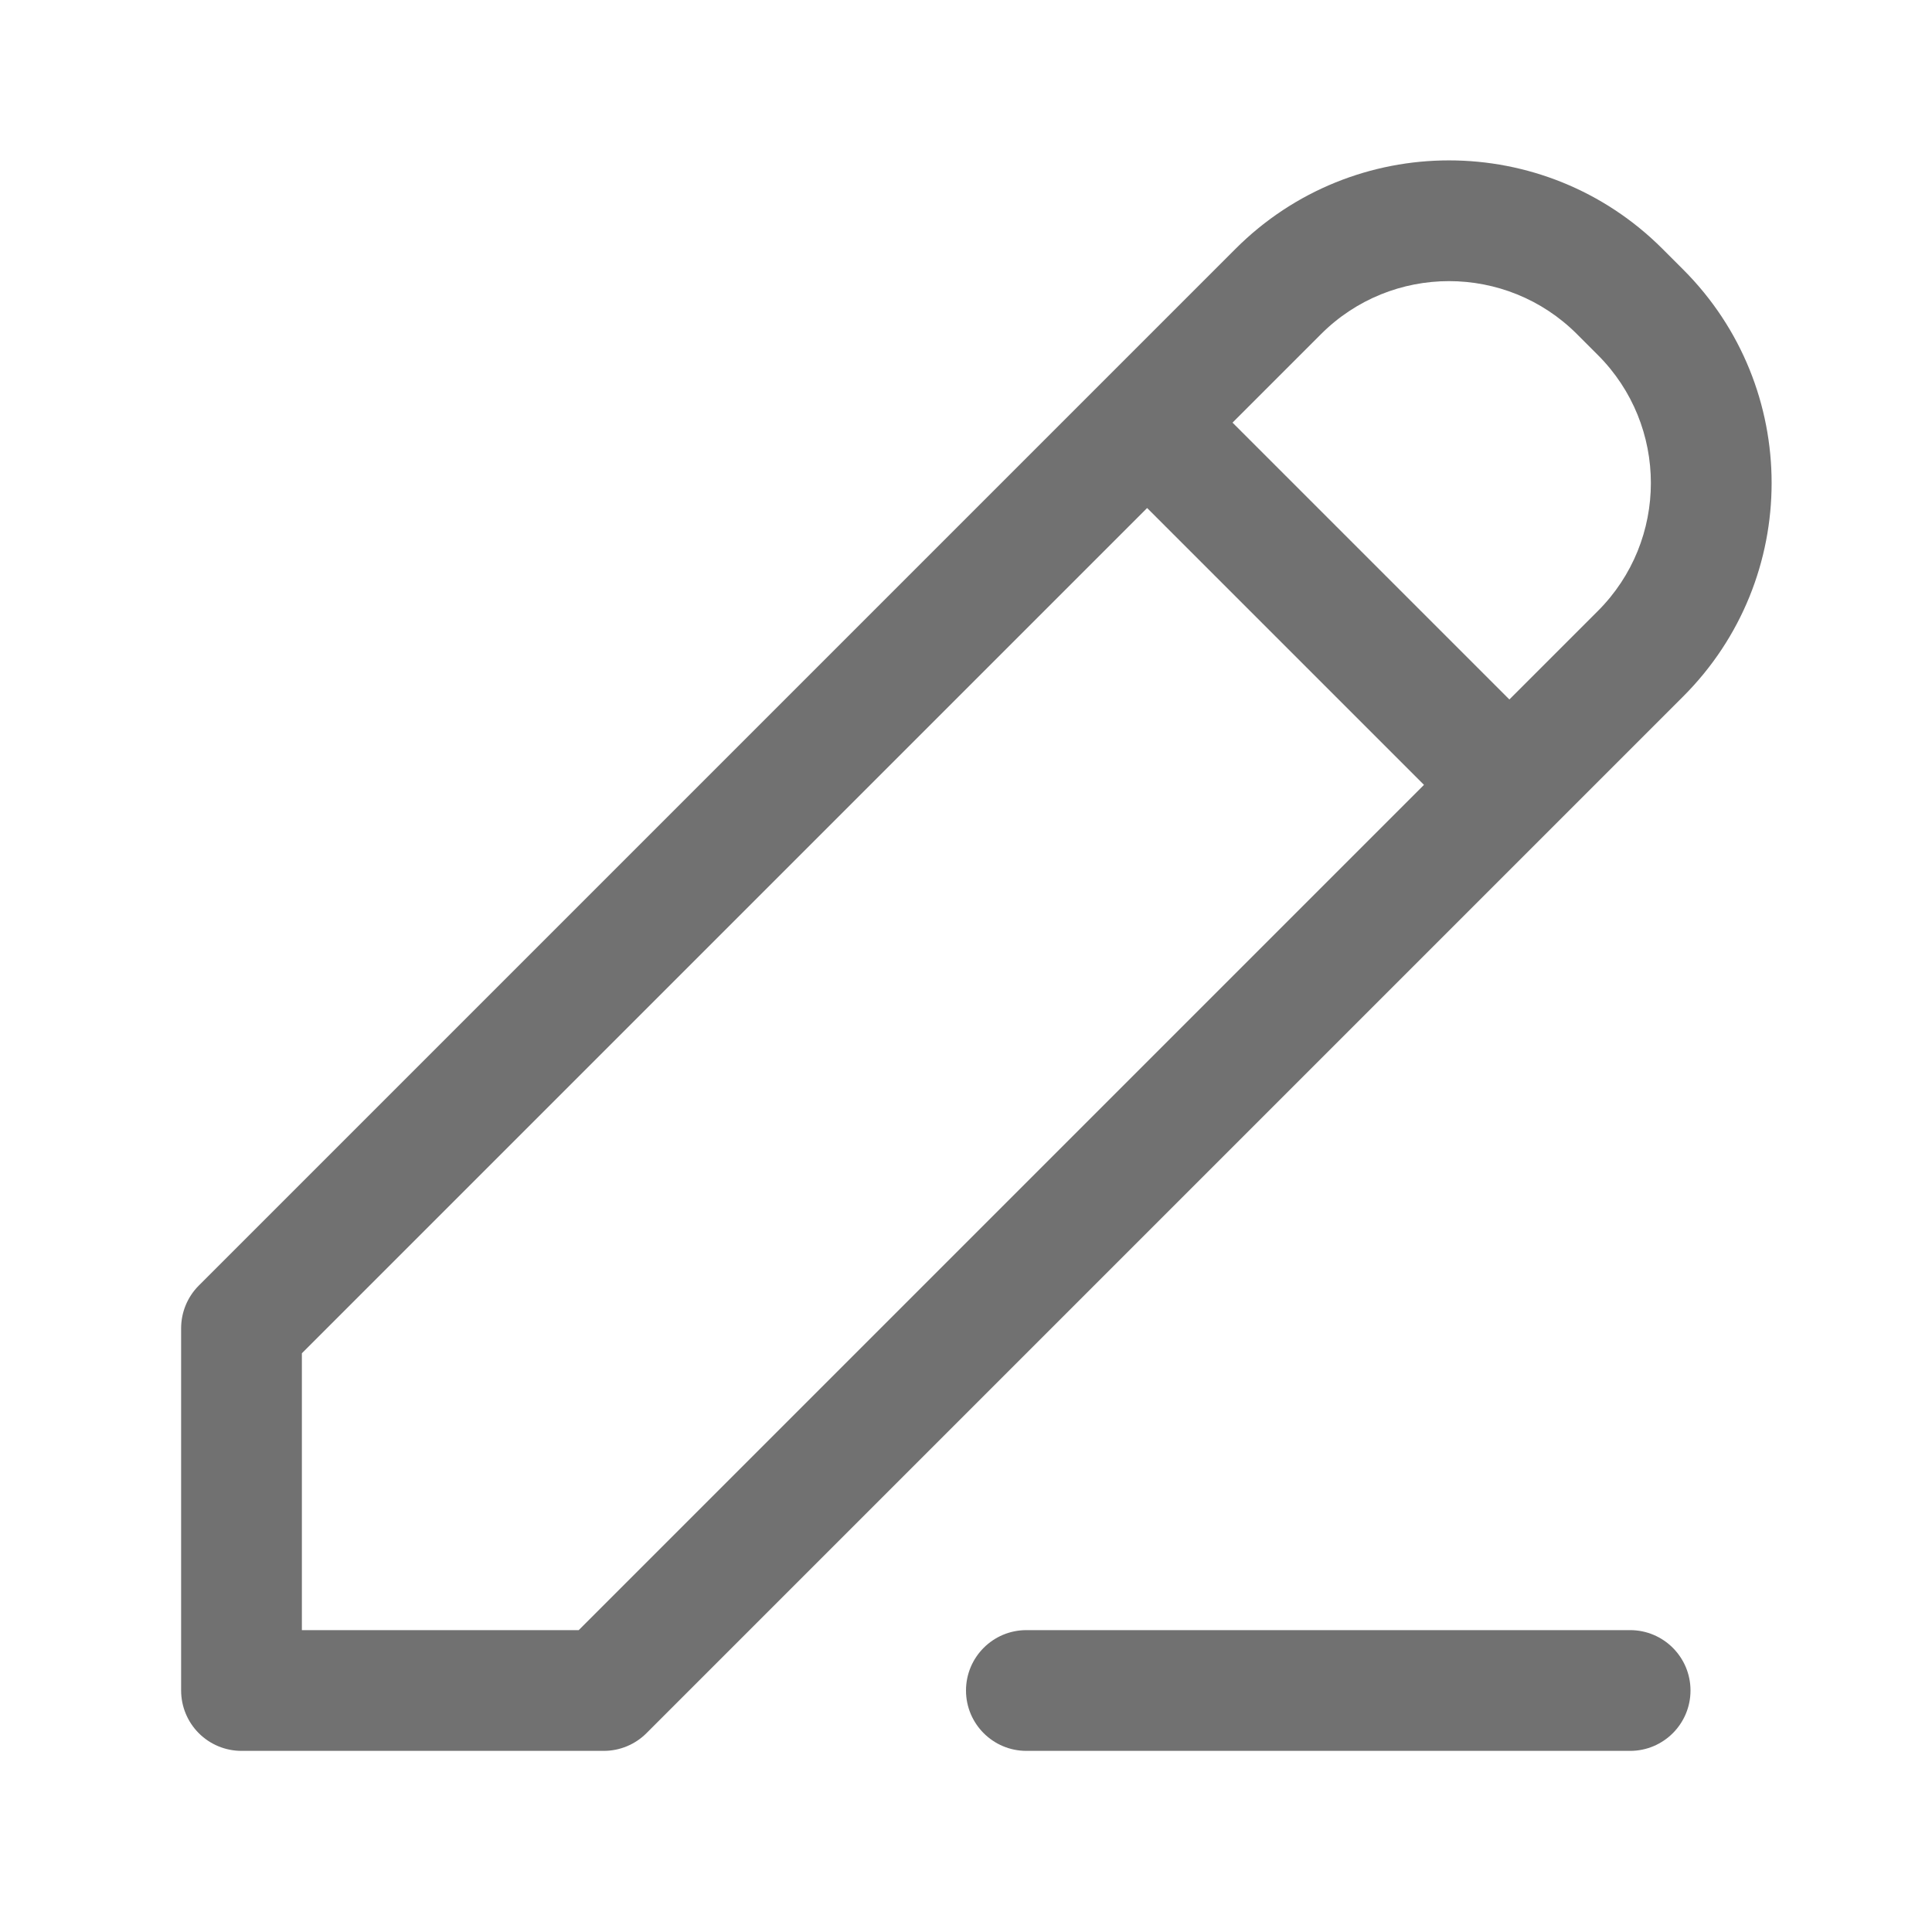 <svg width="20" height="20" viewBox="0 0 20 20" fill="none" xmlns="http://www.w3.org/2000/svg">
<g id="PencilLineOutlined">
<g id="Union">
<path fill-rule="evenodd" clip-rule="evenodd" d="M1.875 13.75C1.875 13.584 1.941 13.425 2.058 13.308L12.79 2.576C14.011 1.355 15.989 1.355 17.21 2.576L17.424 2.79C18.645 4.011 18.645 5.989 17.424 7.21L6.692 17.942C6.575 18.059 6.416 18.125 6.25 18.125H2.5C2.334 18.125 2.175 18.059 2.058 17.942C1.941 17.825 1.875 17.666 1.875 17.5V13.75ZM3.125 14.009L3.125 16.875H5.991L14.741 8.125L11.875 5.259L3.125 14.009ZM12.759 4.375L15.625 7.241L16.54 6.326C17.273 5.594 17.273 4.406 16.54 3.674L16.326 3.46C15.594 2.727 14.406 2.727 13.674 3.46L12.759 4.375Z" fill="#717171"/>
<path d="M10 17.5C10 17.155 10.28 16.875 10.625 16.875H16.875C17.22 16.875 17.5 17.155 17.5 17.5C17.5 17.845 17.22 18.125 16.875 18.125H10.625C10.28 18.125 10 17.845 10 17.5Z" fill="#717171"/>
</g>
</g>
</svg>

